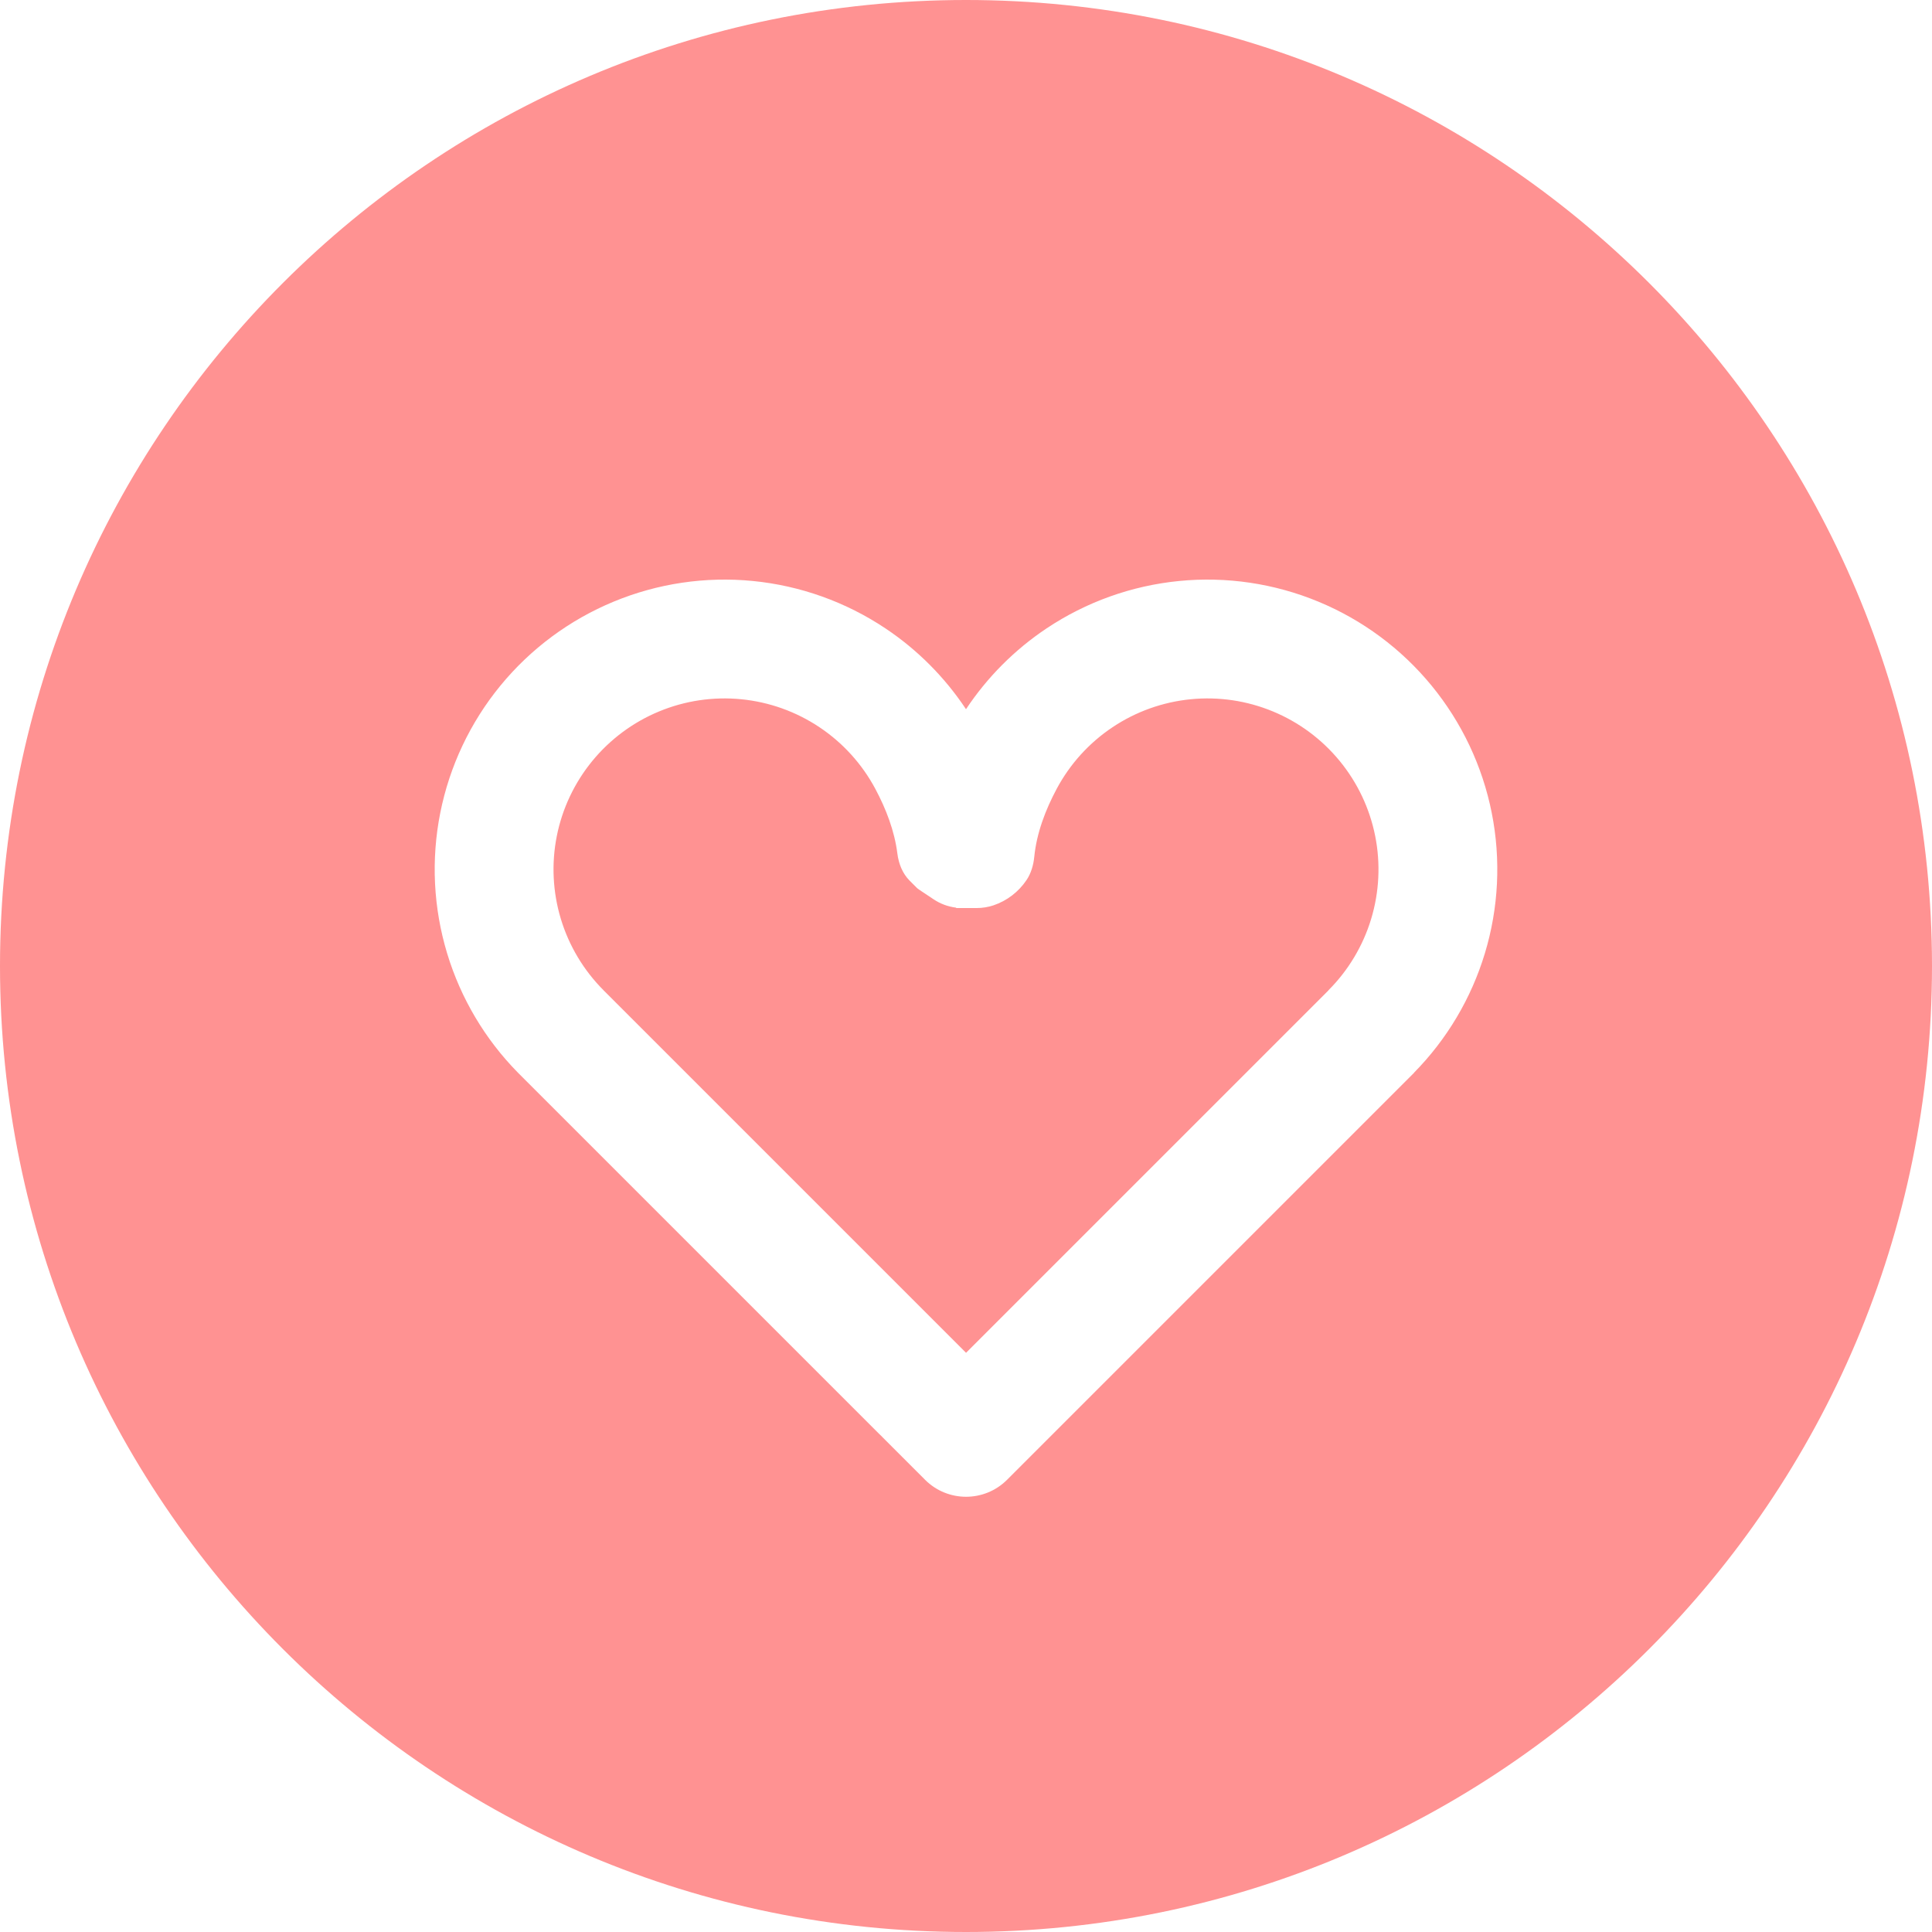 <svg width="100" height="100" viewBox="0 0 100 100" fill="none" xmlns="http://www.w3.org/2000/svg">
<path fill-rule="evenodd" clip-rule="evenodd" d="M50 0C22.386 0 0 22.386 0 50C0 77.614 22.386 100 50 100C77.614 100 100 77.614 100 50C100 22.386 77.614 0 50 0ZM50.003 70.021L31.241 51.259L31.242 51.258C30.213 50.229 29.454 48.962 29.031 47.569C28.609 46.176 28.536 44.701 28.82 43.273C29.104 41.846 29.736 40.511 30.659 39.386C31.582 38.261 32.769 37.381 34.113 36.824C35.458 36.267 36.919 36.05 38.367 36.193C39.816 36.335 41.207 36.833 42.417 37.642C43.627 38.45 44.619 39.545 45.305 40.828C45.861 41.868 46.3 43.005 46.447 44.174C46.513 44.7 46.711 45.211 47.086 45.586L47.45 45.95C47.483 45.983 47.52 46.013 47.559 46.039L48.323 46.548C48.671 46.781 49.067 46.927 49.479 46.979L49.5 47H49.814H50.559C50.851 47 51.141 46.953 51.419 46.861C52.119 46.627 52.728 46.159 53.138 45.544C53.372 45.192 53.491 44.773 53.533 44.353C53.655 43.122 54.111 41.921 54.695 40.828C55.381 39.545 56.373 38.45 57.583 37.642C58.793 36.833 60.184 36.335 61.633 36.193C63.081 36.05 64.542 36.267 65.887 36.824C67.231 37.381 68.418 38.261 69.341 39.386C70.264 40.511 70.896 41.846 71.18 43.273C71.464 44.701 71.391 46.176 70.969 47.569C70.546 48.962 69.787 50.229 68.758 51.258L68.762 51.262L50.003 70.021ZM54.166 32.528C52.511 33.634 51.096 35.057 50 36.708C48.904 35.057 47.489 33.634 45.834 32.528C43.782 31.157 41.425 30.314 38.97 30.072C36.515 29.83 34.039 30.198 31.76 31.142C29.481 32.086 27.47 33.577 25.905 35.484C24.34 37.391 23.27 39.654 22.788 42.074C22.307 44.493 22.43 46.994 23.146 49.354C23.85 51.677 25.108 53.793 26.809 55.522L26.809 55.522L45.496 74.209C45.549 74.263 45.603 74.315 45.658 74.366L45.656 74.368L47.882 76.594C49.054 77.765 50.953 77.765 52.125 76.594L73.197 55.522L73.193 55.519C74.894 53.791 76.15 51.675 76.854 49.354C77.57 46.994 77.693 44.493 77.212 42.074C76.731 39.654 75.66 37.391 74.095 35.484C72.53 33.577 70.519 32.086 68.24 31.142C65.961 30.198 63.485 29.83 61.03 30.072C58.575 30.314 56.218 31.157 54.166 32.528Z" fill="#FF9292"/>
</svg>
